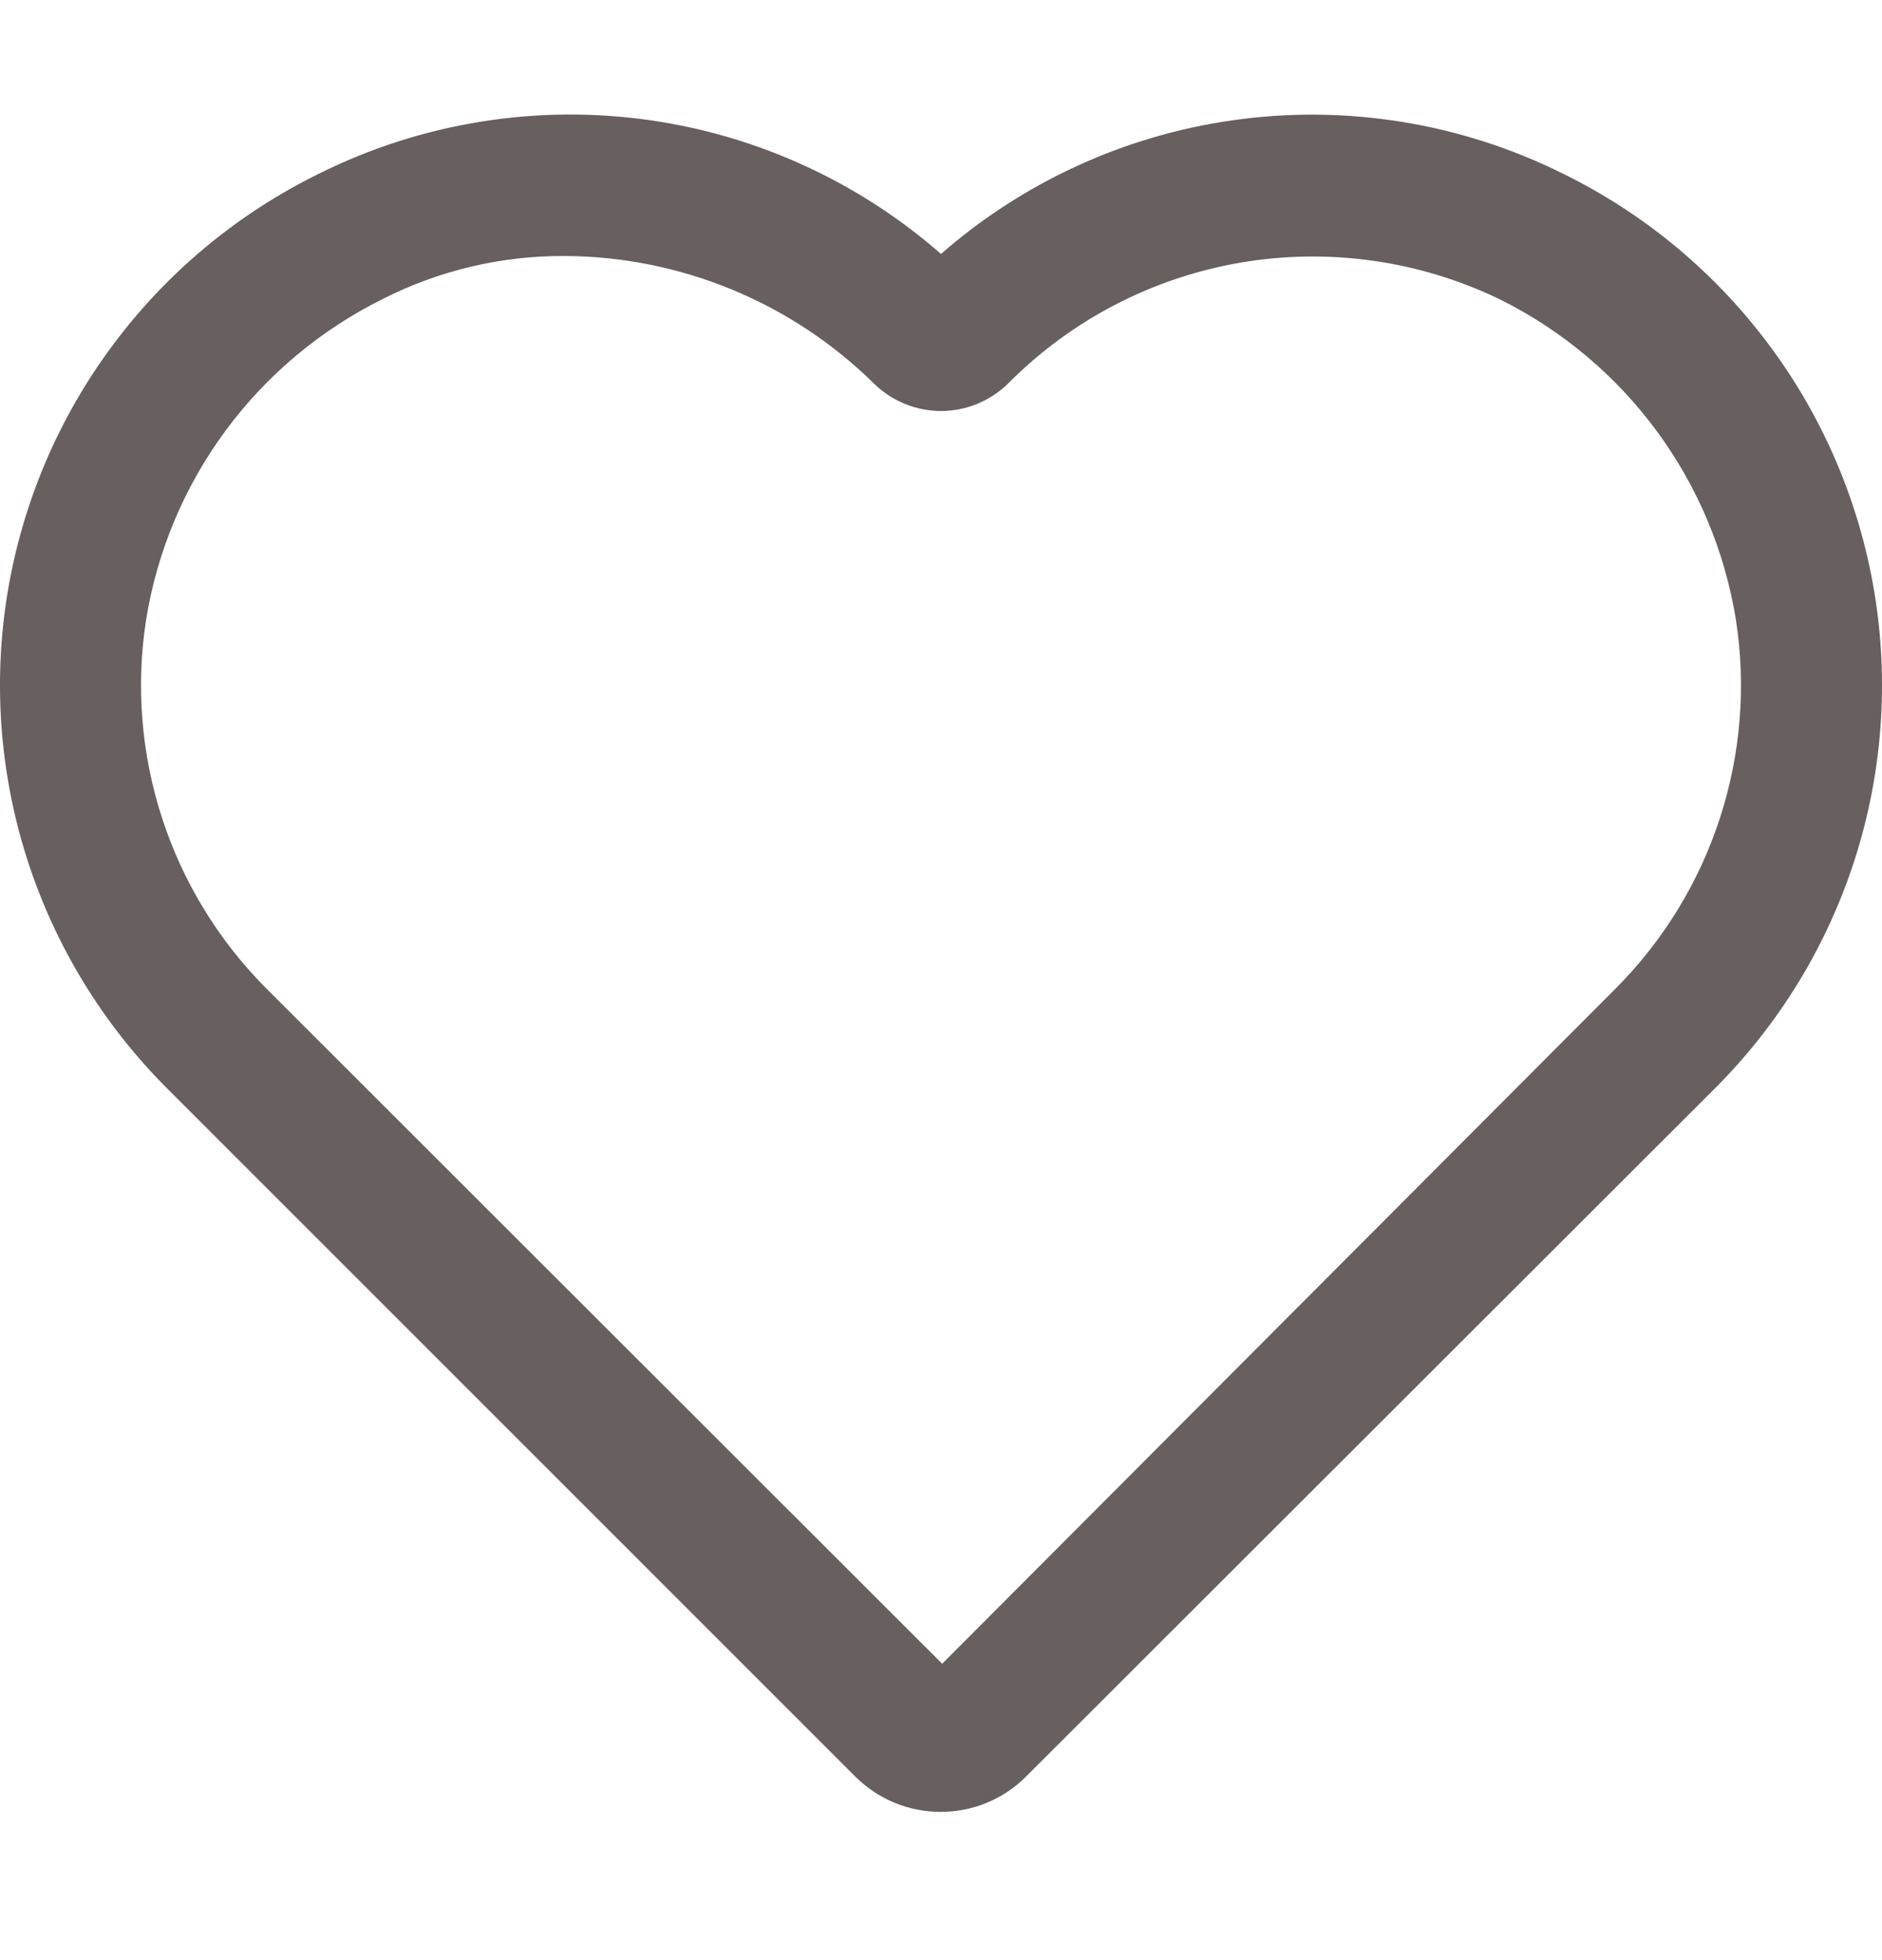 <svg width="24" height="25" viewBox="0 0 24 25" fill="none" xmlns="http://www.w3.org/2000/svg">
<g clip-path="url(#clip0_392_1397)">
<path fill-rule="evenodd" clip-rule="evenodd" d="M12.587 22.992C12.773 22.915 12.942 22.802 13.084 22.659L21.875 13.876C22.692 13.058 23.301 12.058 23.654 10.957C24.006 9.857 24.091 8.689 23.902 7.55C23.712 6.41 23.254 5.332 22.564 4.405C21.875 3.478 20.975 2.728 19.938 2.218C18.629 1.565 17.152 1.327 15.705 1.536C14.33 1.734 13.043 2.327 12 3.239C10.957 2.326 9.671 1.733 8.295 1.534C6.848 1.326 5.37 1.564 4.062 2.218C3.025 2.728 2.125 3.478 1.436 4.405C0.746 5.332 0.288 6.41 0.098 7.55C-0.091 8.689 -0.006 9.857 0.346 10.957C0.699 12.058 1.309 13.058 2.125 13.876L10.908 22.66C11.052 22.803 11.222 22.917 11.41 22.994C11.597 23.071 11.798 23.11 12.001 23.109C12.202 23.109 12.401 23.069 12.587 22.992ZM4.878 3.815C4.086 4.208 3.399 4.784 2.874 5.496C2.35 6.207 2.003 7.033 1.863 7.905C1.731 8.754 1.802 9.622 2.068 10.438C2.334 11.255 2.789 11.998 3.395 12.606L12.015 21.22L20.604 12.607C21.211 11.998 21.666 11.255 21.932 10.438C22.198 9.622 22.269 8.754 22.137 7.905C21.997 7.033 21.65 6.207 21.126 5.496C20.601 4.784 19.915 4.209 19.123 3.816C18.097 3.321 16.941 3.158 15.818 3.35C14.694 3.543 13.659 4.081 12.857 4.89L12.854 4.893C12.626 5.116 12.319 5.242 12 5.242C11.681 5.242 11.374 5.116 11.146 4.893C10.094 3.856 8.677 3.271 7.199 3.265C6.394 3.261 5.598 3.449 4.88 3.814L4.878 3.815Z" fill="#685F5F"/>
</g>
<defs>
<clipPath id="clip0_392_1397">
<rect width="24" height="24" fill="white" transform="translate(0 0.5)"/>
</clipPath>
</defs>
</svg>
